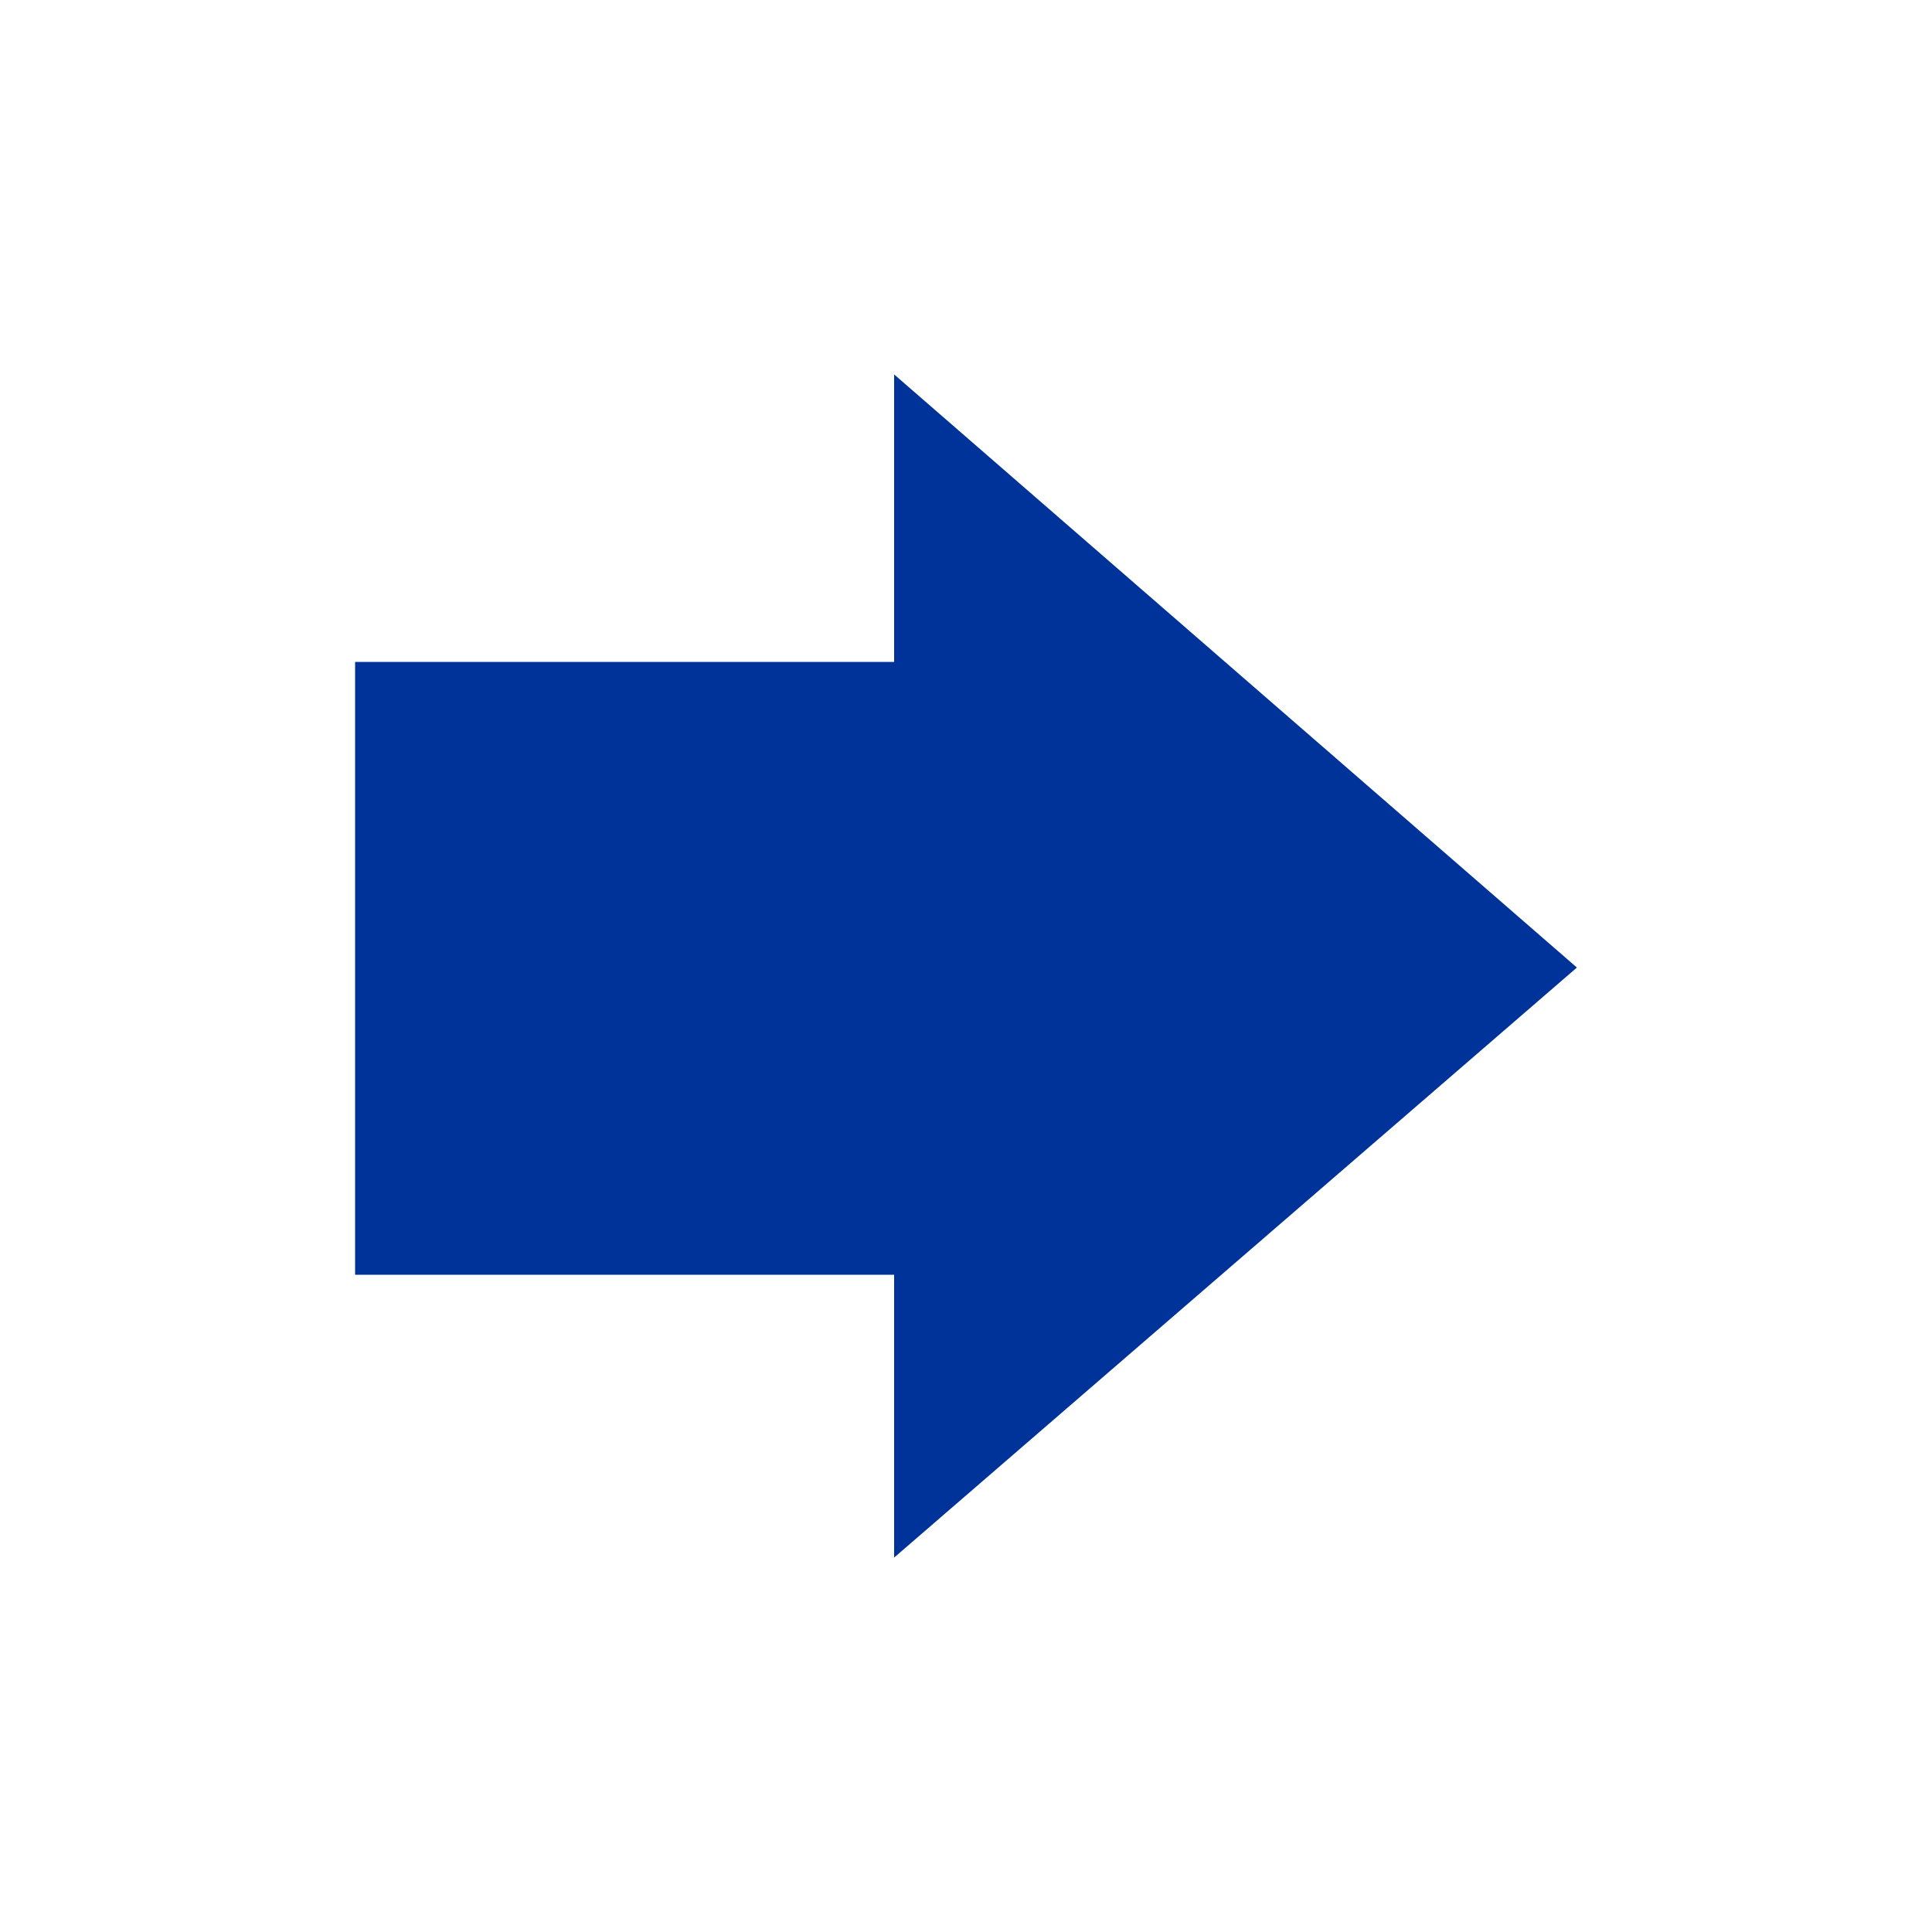 <?xml version="1.0" encoding="UTF-8"?>
<svg id="Layer_1" xmlns="http://www.w3.org/2000/svg" version="1.1" viewBox="0 0 500 500">
  <!-- Generator: Adobe Illustrator 29.3.1, SVG Export Plug-In . SVG Version: 2.1.0 Build 151)  -->
  <defs>
    <style>
      .st0 {
        fill: #039;
      }
    </style>
  </defs>
  <g id="g10">
    <g id="g208">
      <path id="path210" class="st0" d="M231.4,96.9l176.7,153.5-176.7,152.7v-73.2H91.9v-158.6h139.5v-74.4Z"/>
    </g>
  </g>
</svg>